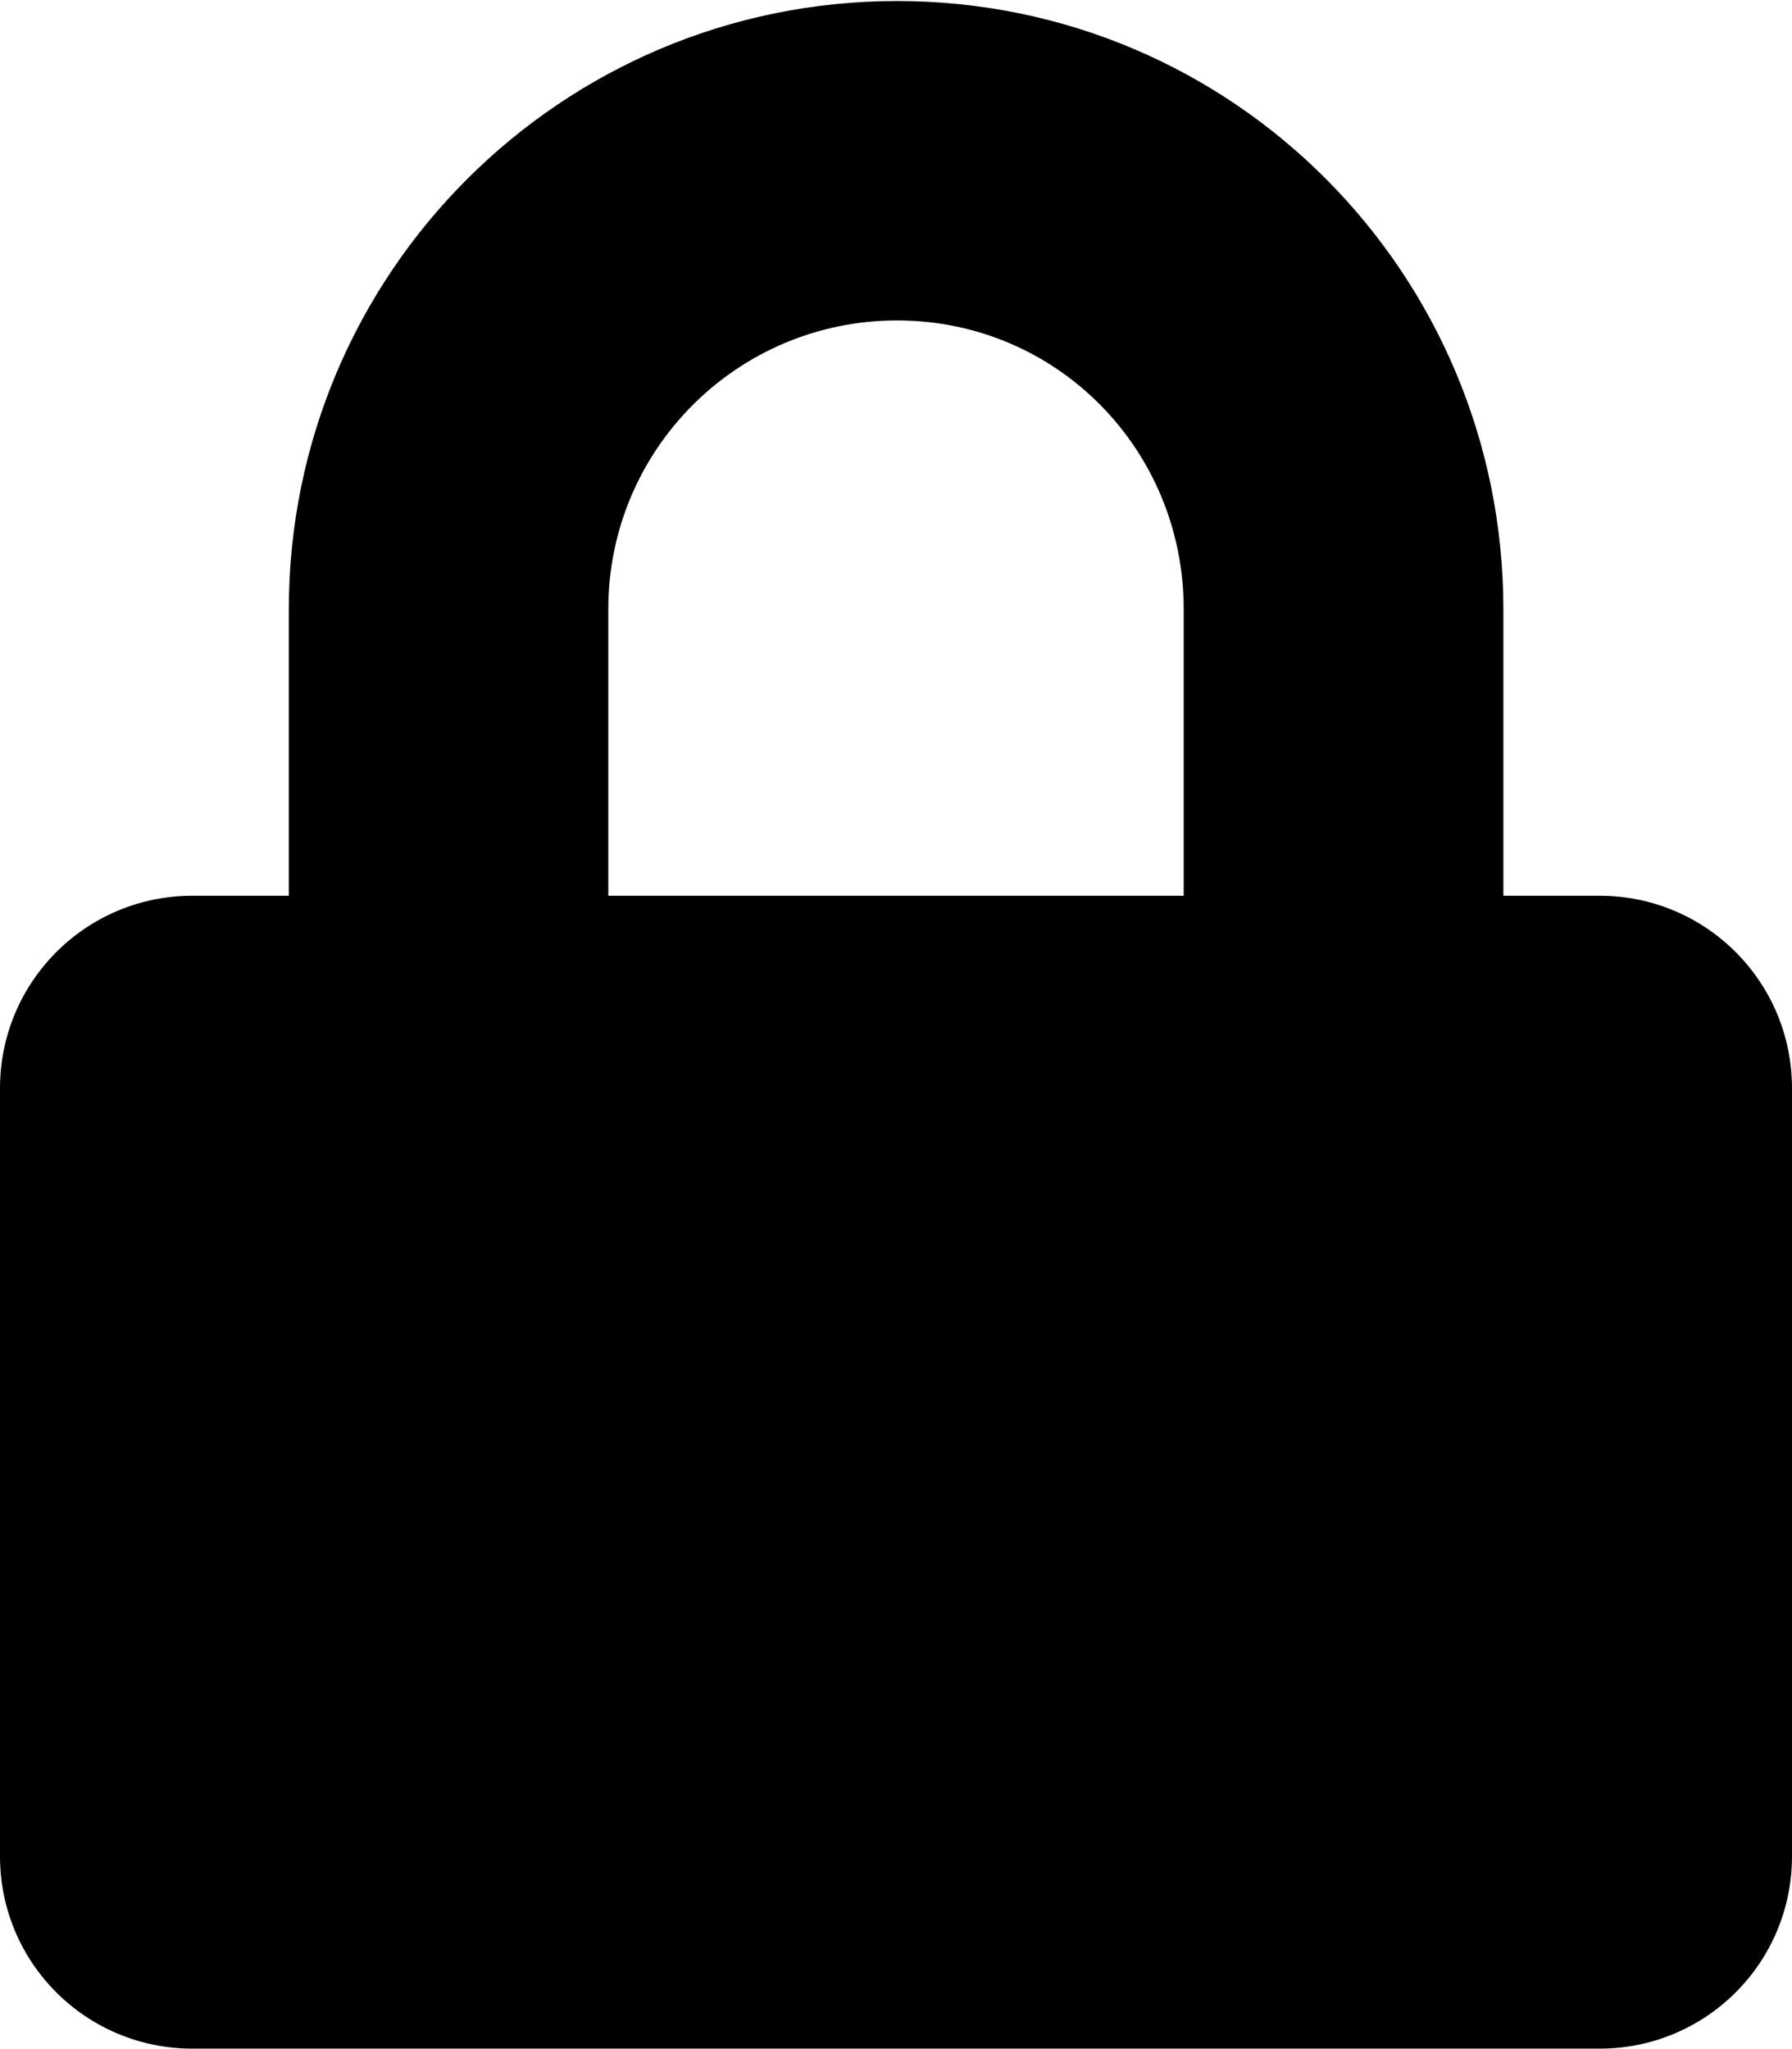 <?xml version='1.0' encoding='UTF-8'?>
<!-- This file was generated by dvisvgm 3.4.1 -->
<svg version='1.1' xmlns='http://www.w3.org/2000/svg' xmlns:xlink='http://www.w3.org/1999/xlink' width='8.717pt' height='9.968pt' viewBox='167.497 -8.722 8.717 9.968'>
<defs>
<path id='g0-25' d='M7.781-4.364H7.313V-5.758C7.313-7.392 5.998-8.717 4.364-8.717S1.405-7.392 1.405-5.758V-4.364H.936C.418-4.364 0-3.945 0-3.427V.309C0 .827 .418 1.245 .936 1.245H7.781C8.299 1.245 8.717 .827 8.717 .309V-3.427C8.717-3.945 8.299-4.364 7.781-4.364ZM5.758-4.364H2.959V-5.758C2.959-6.535 3.587-7.163 4.364-7.163S5.758-6.535 5.758-5.758V-4.364Z'/>
</defs>
<g id='page1'>
<use x='167.497' y='0' xlink:href='#g0-25'/>
</g>
</svg>